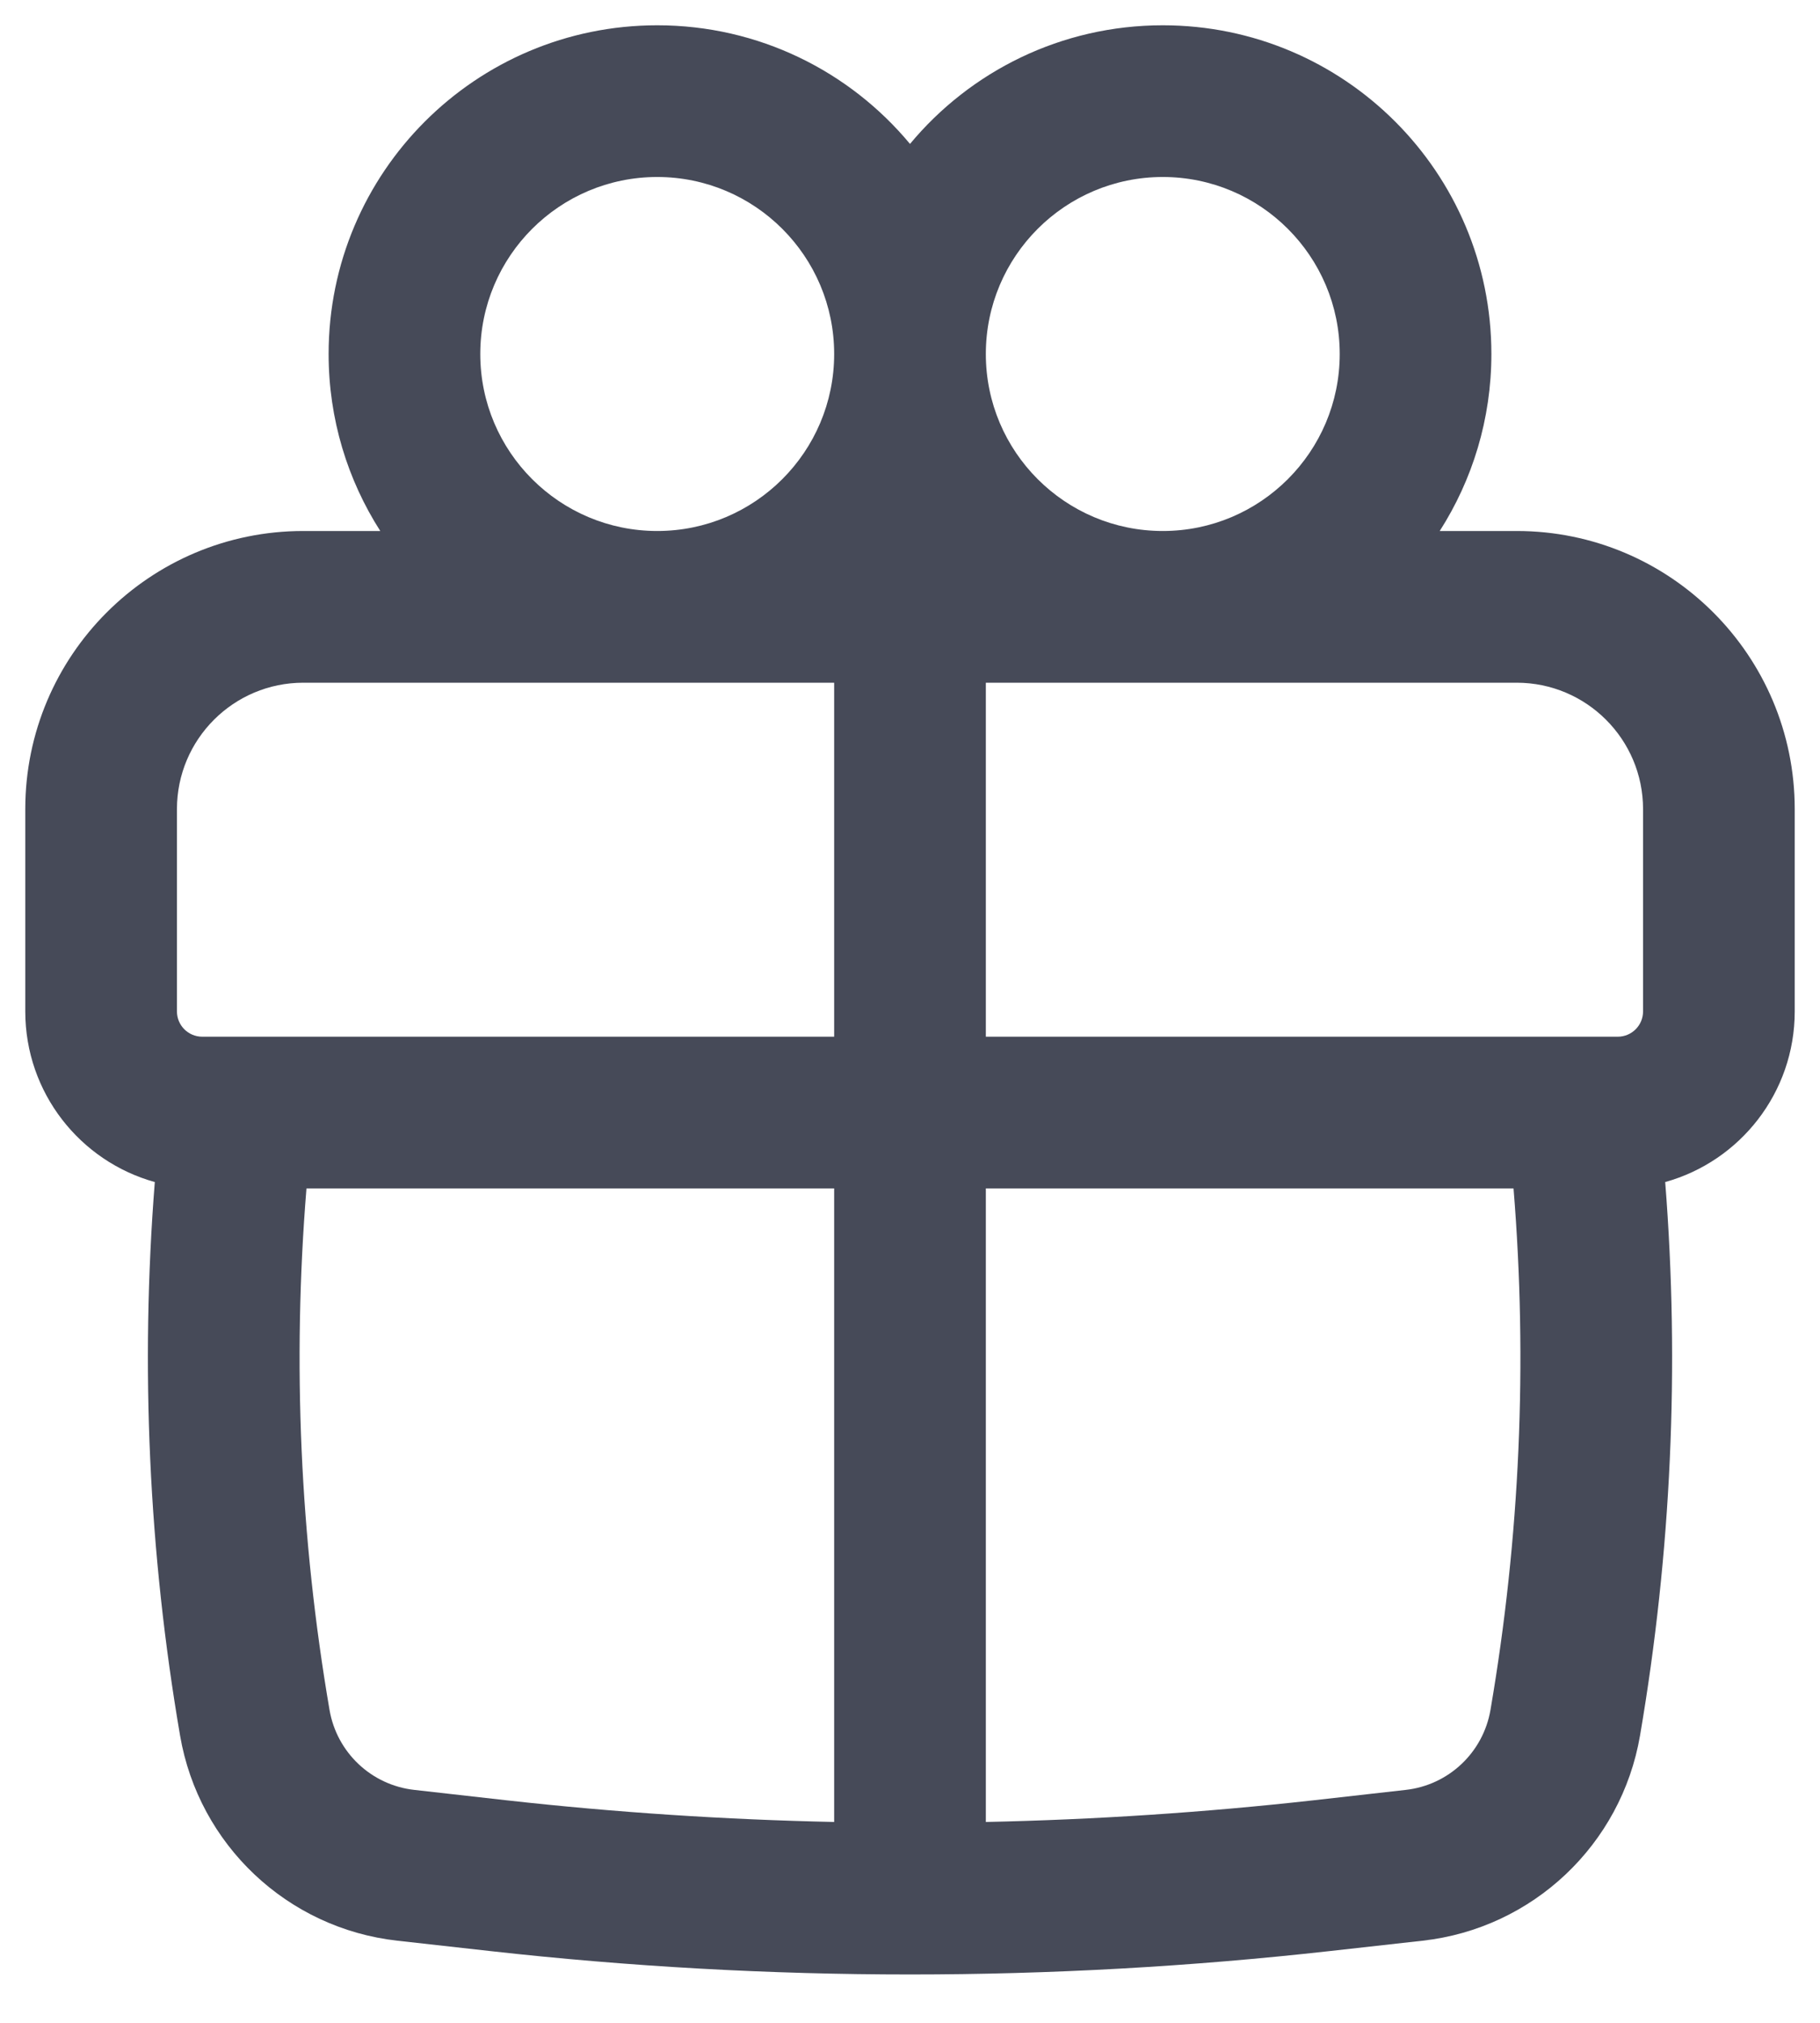 <svg width="18" height="20" viewBox="0 0 18 20" fill="none" xmlns="http://www.w3.org/2000/svg">
<path fill-rule="evenodd" clip-rule="evenodd" d="M3.25 3.5C3.25 1.705 4.705 0.25 6.5 0.25C7.505 0.25 8.404 0.706 9 1.423C9.596 0.706 10.495 0.25 11.5 0.25C13.295 0.25 14.75 1.705 14.75 3.5C14.75 4.144 14.562 4.745 14.239 5.25H15C16.519 5.25 17.75 6.481 17.75 8V10C17.75 10.804 17.208 11.482 16.469 11.687C16.613 13.513 16.529 15.352 16.22 17.16C16.035 18.239 15.158 19.067 14.069 19.188L13.155 19.29C10.393 19.599 7.607 19.599 4.845 19.29L3.931 19.188C2.842 19.067 1.966 18.239 1.781 17.16C1.471 15.352 1.387 13.513 1.531 11.687C0.792 11.482 0.25 10.804 0.25 10V8C0.25 6.481 1.481 5.25 3 5.25H3.761C3.438 4.745 3.25 4.144 3.25 3.5ZM8.25 3.5C8.25 2.534 7.466 1.75 6.5 1.75C5.534 1.75 4.75 2.534 4.75 3.5C4.75 4.466 5.534 5.25 6.5 5.25C7.466 5.25 8.25 4.466 8.25 3.5ZM11.5 5.25C12.466 5.25 13.25 4.466 13.25 3.5C13.25 2.534 12.466 1.75 11.5 1.75C10.534 1.75 9.75 2.534 9.75 3.5C9.75 4.466 10.534 5.25 11.5 5.25ZM1.75 8C1.75 7.31 2.31 6.75 3 6.75H8.25V10.25H2C1.862 10.25 1.75 10.138 1.75 10V8ZM9.75 11.75H14.969C15.109 13.471 15.033 15.203 14.741 16.906C14.669 17.327 14.327 17.65 13.902 17.697L12.988 17.8C11.912 17.92 10.831 17.991 9.75 18.014V11.75ZM9.75 10.25H16C16.138 10.25 16.25 10.138 16.25 10V8C16.25 7.31 15.69 6.75 15 6.75H9.75V10.25ZM8.25 11.75V18.014C7.169 17.991 6.088 17.92 5.012 17.8L4.098 17.697C3.673 17.65 3.331 17.327 3.259 16.906C2.967 15.203 2.891 13.471 3.031 11.75H8.25Z" fill="#464A58"/>
</svg>
